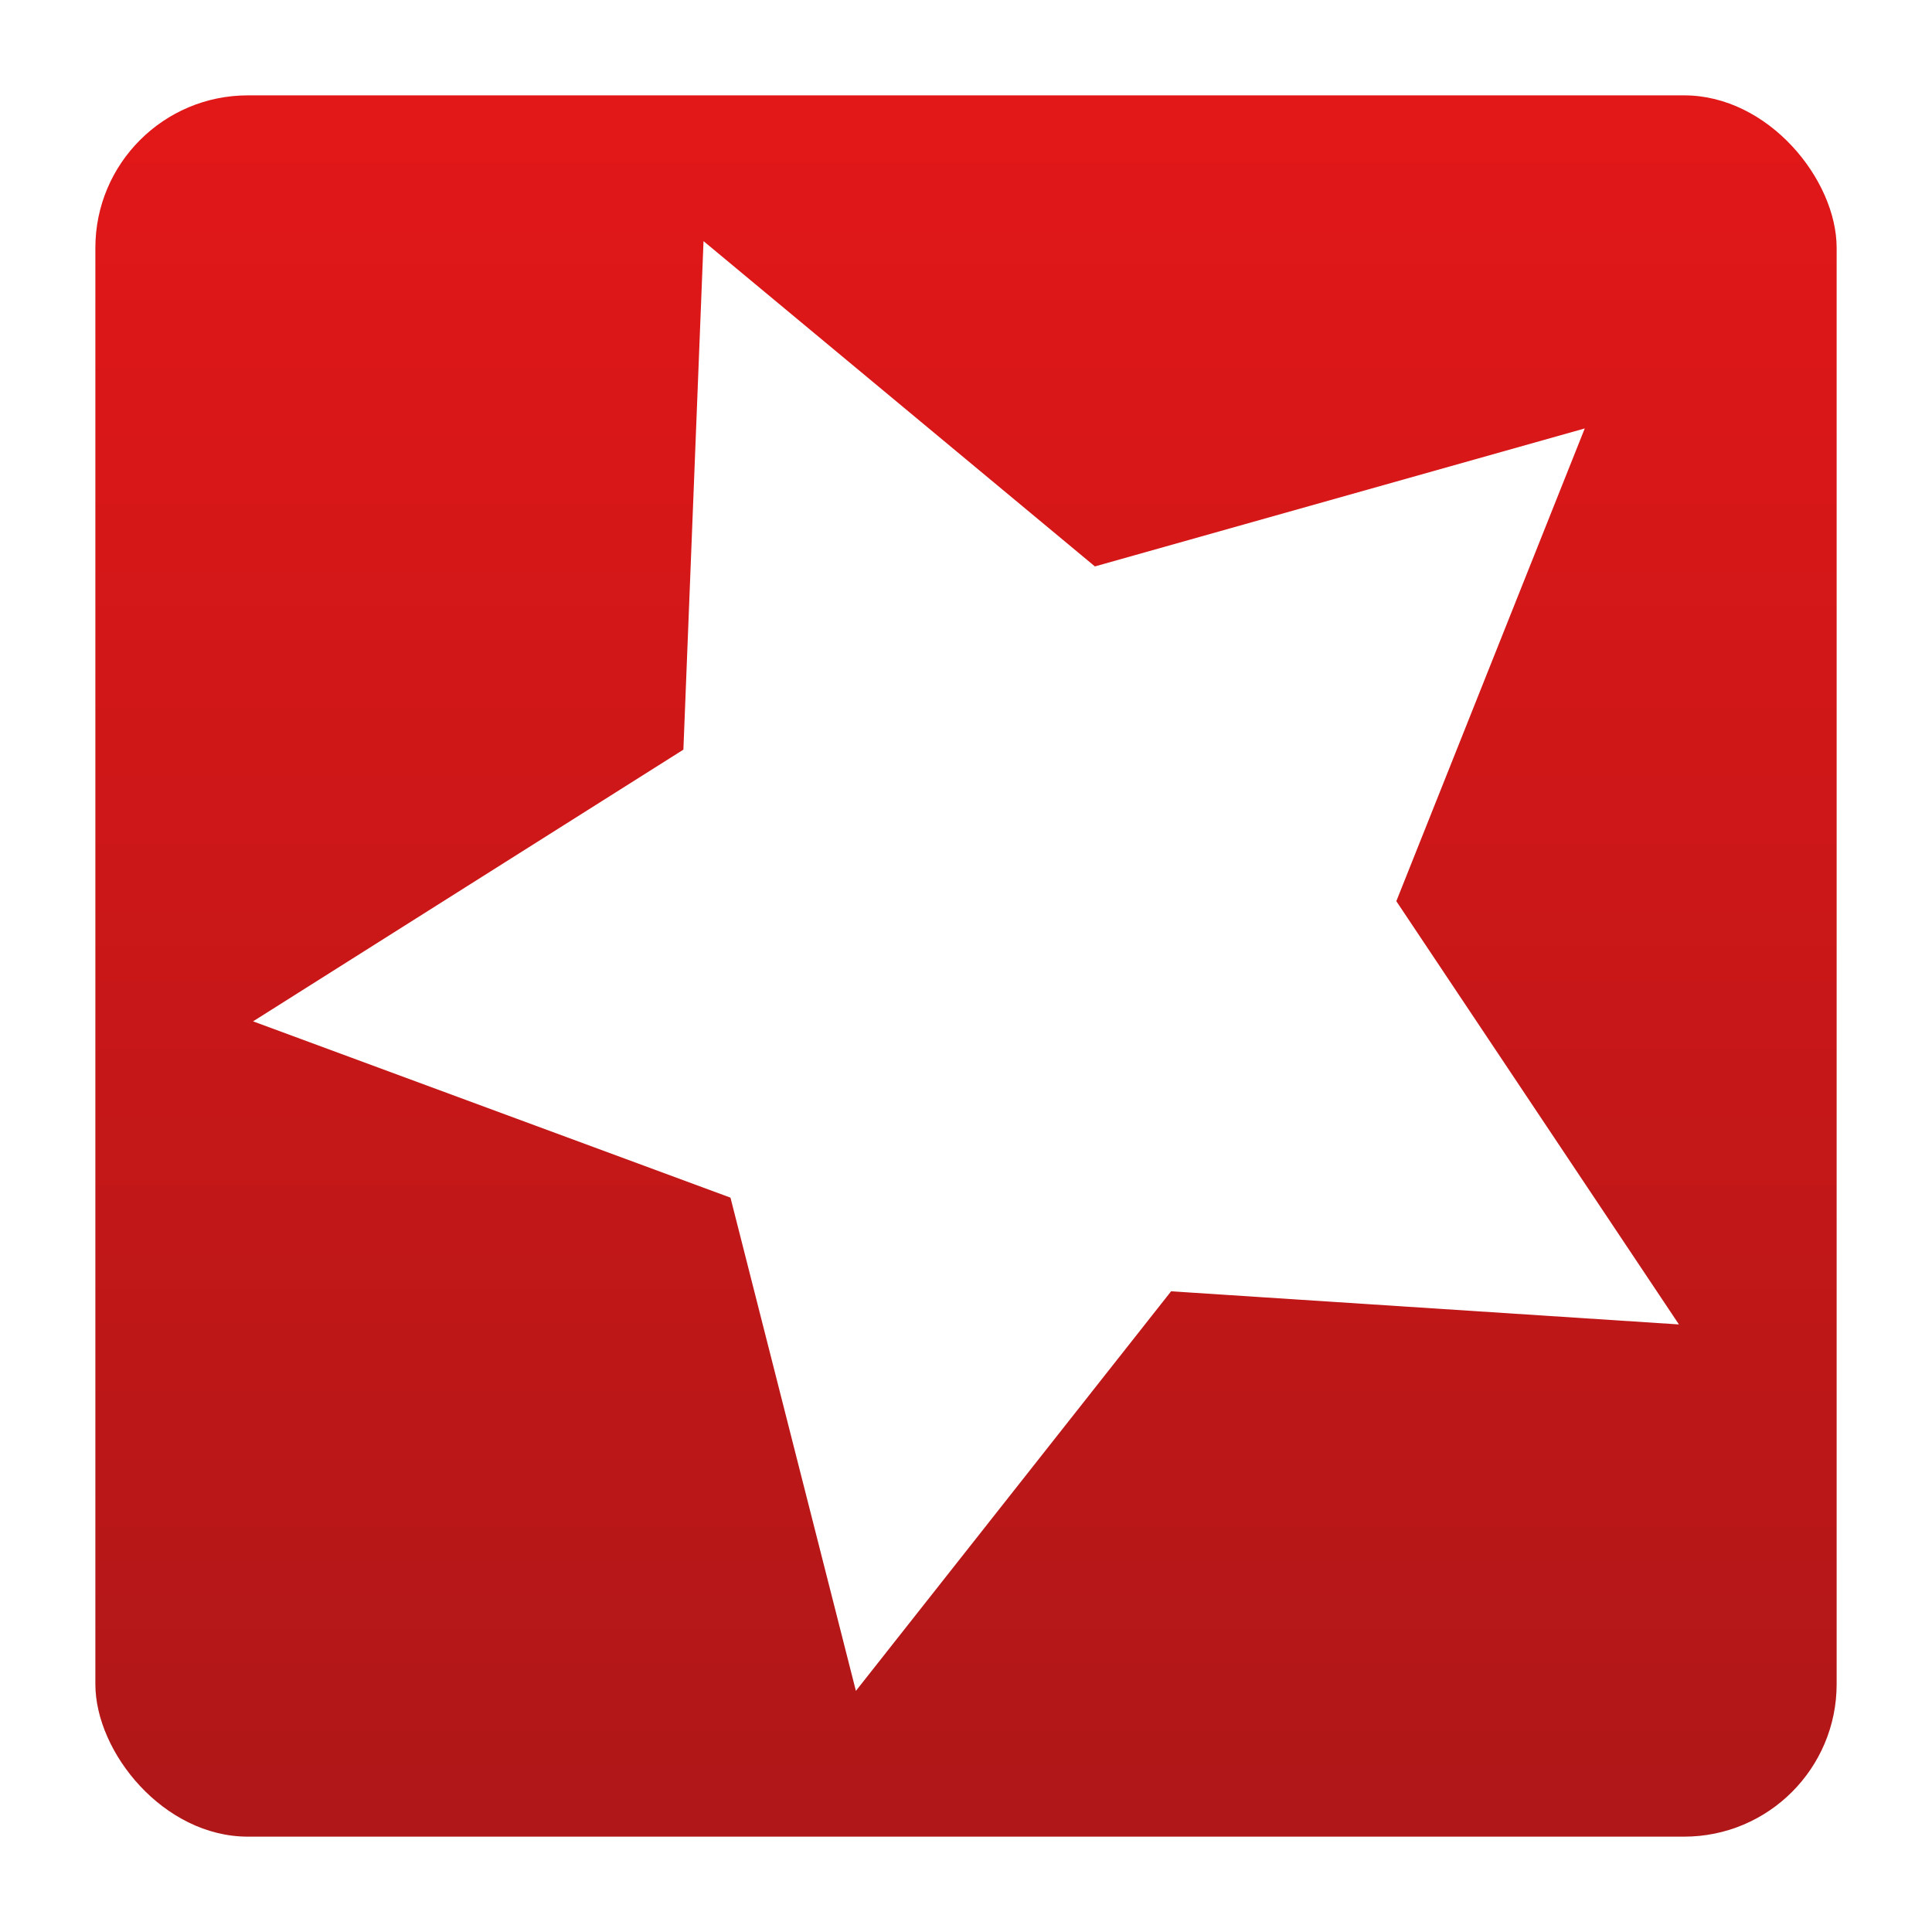 <?xml version="1.0" encoding="UTF-8" standalone="no"?>
<svg
   xmlns:dc="http://purl.org/dc/elements/1.1/"
   xmlns:cc="http://creativecommons.org/ns#"
   xmlns:rdf="http://www.w3.org/1999/02/22-rdf-syntax-ns#"
   xmlns:svg="http://www.w3.org/2000/svg"
   xmlns="http://www.w3.org/2000/svg"
   xmlns:xlink="http://www.w3.org/1999/xlink"
   xmlns:sodipodi="http://sodipodi.sourceforge.net/DTD/sodipodi-0.dtd"
   xmlns:inkscape="http://www.inkscape.org/namespaces/inkscape"
   id="svg8"
   version="1.1"
   viewBox="0 0 256 256"
   height="256"
   width="256"
   sodipodi:docname="hero.svg"
   inkscape:version="0.92.3 (2405546, 2018-03-11)"
   inkscape:export-filename="/home/alex/Desktop/hero.svg.png"
   inkscape:export-xdpi="96"
   inkscape:export-ydpi="96">
  <sodipodi:namedview
     pagecolor="#ffffff"
     bordercolor="#666666"
     borderopacity="1"
     objecttolerance="10"
     gridtolerance="10"
     guidetolerance="10"
     inkscape:pageopacity="0"
     inkscape:pageshadow="2"
     inkscape:window-width="1600"
     inkscape:window-height="836"
     id="namedview6"
     showgrid="false"
     units="px"
     inkscape:zoom="0.84096521"
     inkscape:cx="-93.82218"
     inkscape:cy="-53.570573"
     inkscape:window-x="0"
     inkscape:window-y="0"
     inkscape:window-maximized="1"
     inkscape:current-layer="svg8" />
  <defs
     id="defs2">
    <linearGradient
       id="linearGradient939"
       inkscape:collect="always">
      <stop
         id="stop935"
         offset="0"
         style="stop-color:#ffffff;stop-opacity:0.061" />
      <stop
         id="stop937"
         offset="1"
         style="stop-color:#ad1718;stop-opacity:1" />
    </linearGradient>
    <linearGradient
       inkscape:collect="always"
       id="linearGradient837">
      <stop
         style="stop-color:#e21718;stop-opacity:1"
         offset="0"
         id="stop833" />
      <stop
         style="stop-color:#ad1718;stop-opacity:1"
         offset="1"
         id="stop835" />
    </linearGradient>
    <linearGradient
       inkscape:collect="always"
       xlink:href="#linearGradient837"
       id="linearGradient839"
       x1="421.103"
       y1="-421.678"
       x2="421.103"
       y2="300.184"
       gradientUnits="userSpaceOnUse"
       gradientTransform="matrix(0.175,0,0,0.175,60.119,109.447)" />
    <filter
       inkscape:collect="always"
       style="color-interpolation-filters:sRGB"
       id="filter927"
       x="-0.048"
       width="1.097"
       y="-0.048"
       height="1.095">
      <feGaussianBlur
         inkscape:collect="always"
         stdDeviation="11.471"
         id="feGaussianBlur929" />
    </filter>
    <linearGradient
       inkscape:collect="always"
       xlink:href="#linearGradient939"
       id="linearGradient933"
       gradientUnits="userSpaceOnUse"
       x1="421.103"
       y1="-138.67"
       x2="421.103"
       y2="300.184"
       gradientTransform="translate(2099.968,9.513)" />
    <linearGradient
       inkscape:collect="always"
       xlink:href="#linearGradient837"
       id="linearGradient955"
       gradientUnits="userSpaceOnUse"
       gradientTransform="matrix(0.332,0,0,0.332,-9.908,154.684)"
       x1="421.103"
       y1="-421.678"
       x2="421.103"
       y2="300.184" />
  </defs>
  <g
     id="layer1"
     transform="translate(0,-417.533)" />
  <path
     inkscape:transform-center-y="-13.349927"
     d="M 699.542,62.644 496.968,49.43 371.24,208.814 321.209,12.071 130.773,-58.251 302.426,-166.63 l 8.033,-202.845 156.118,129.761 195.4,-55.043 -75.167,188.576 z"
     inkscape:randomized="0"
     inkscape:rounded="0"
     inkscape:flatsided="false"
     sodipodi:arg2="1.1519173"
     sodipodi:arg1="0.52359878"
     sodipodi:r2="152.84972"
     sodipodi:r1="305.69943"
     sodipodi:cy="-90.205475"
     sodipodi:cx="434.79803"
     sodipodi:sides="5"
     id="path845"
     style="opacity:0.94;fill:#aa0000;fill-opacity:1;stroke:none;stroke-width:2.107;stroke-linecap:square;stroke-miterlimit:4;stroke-dasharray:none;stroke-dashoffset:0;stroke-opacity:1;filter:url(#filter927)"
     sodipodi:type="star"
     transform="matrix(0.332,0,0,0.332,-9.908,154.684)" />
  <rect
     style="opacity:1;fill:url(#linearGradient955);fill-opacity:1;stroke:none;stroke-width:1.562;stroke-linecap:square;stroke-miterlimit:4;stroke-dasharray:none;stroke-dashoffset:0;stroke-opacity:1"
     id="rect812"
     width="230.729"
     height="230.729"
     x="12.636"
     y="12.636"
     ry="20.208" />
  <path
     sodipodi:type="star"
     style="opacity:1;fill:#ffffff;fill-opacity:1;stroke:none;stroke-width:0.7;stroke-linecap:square;stroke-miterlimit:4;stroke-dasharray:none;stroke-dashoffset:0;stroke-opacity:1"
     id="path841"
     sodipodi:sides="5"
     sodipodi:cx="134.52426"
     sodipodi:cy="124.71989"
     sodipodi:r1="101.54775"
     sodipodi:r2="50.773872"
     sodipodi:arg1="0.52359878"
     sodipodi:arg2="1.1519173"
     inkscape:flatsided="false"
     inkscape:rounded="0"
     inkscape:randomized="0"
     d="m 222.467,175.494 -67.291,-4.39 -41.765,52.944 -16.619,-65.354 -63.259,-23.36 57.02,-36.002 2.668,-67.382 51.86,43.104 64.908,-18.284 -24.969,62.641 z"
     inkscape:transform-center-y="-13.349927"
     inkscape:transform-center-x="6.6516006e-06" />
</svg>
